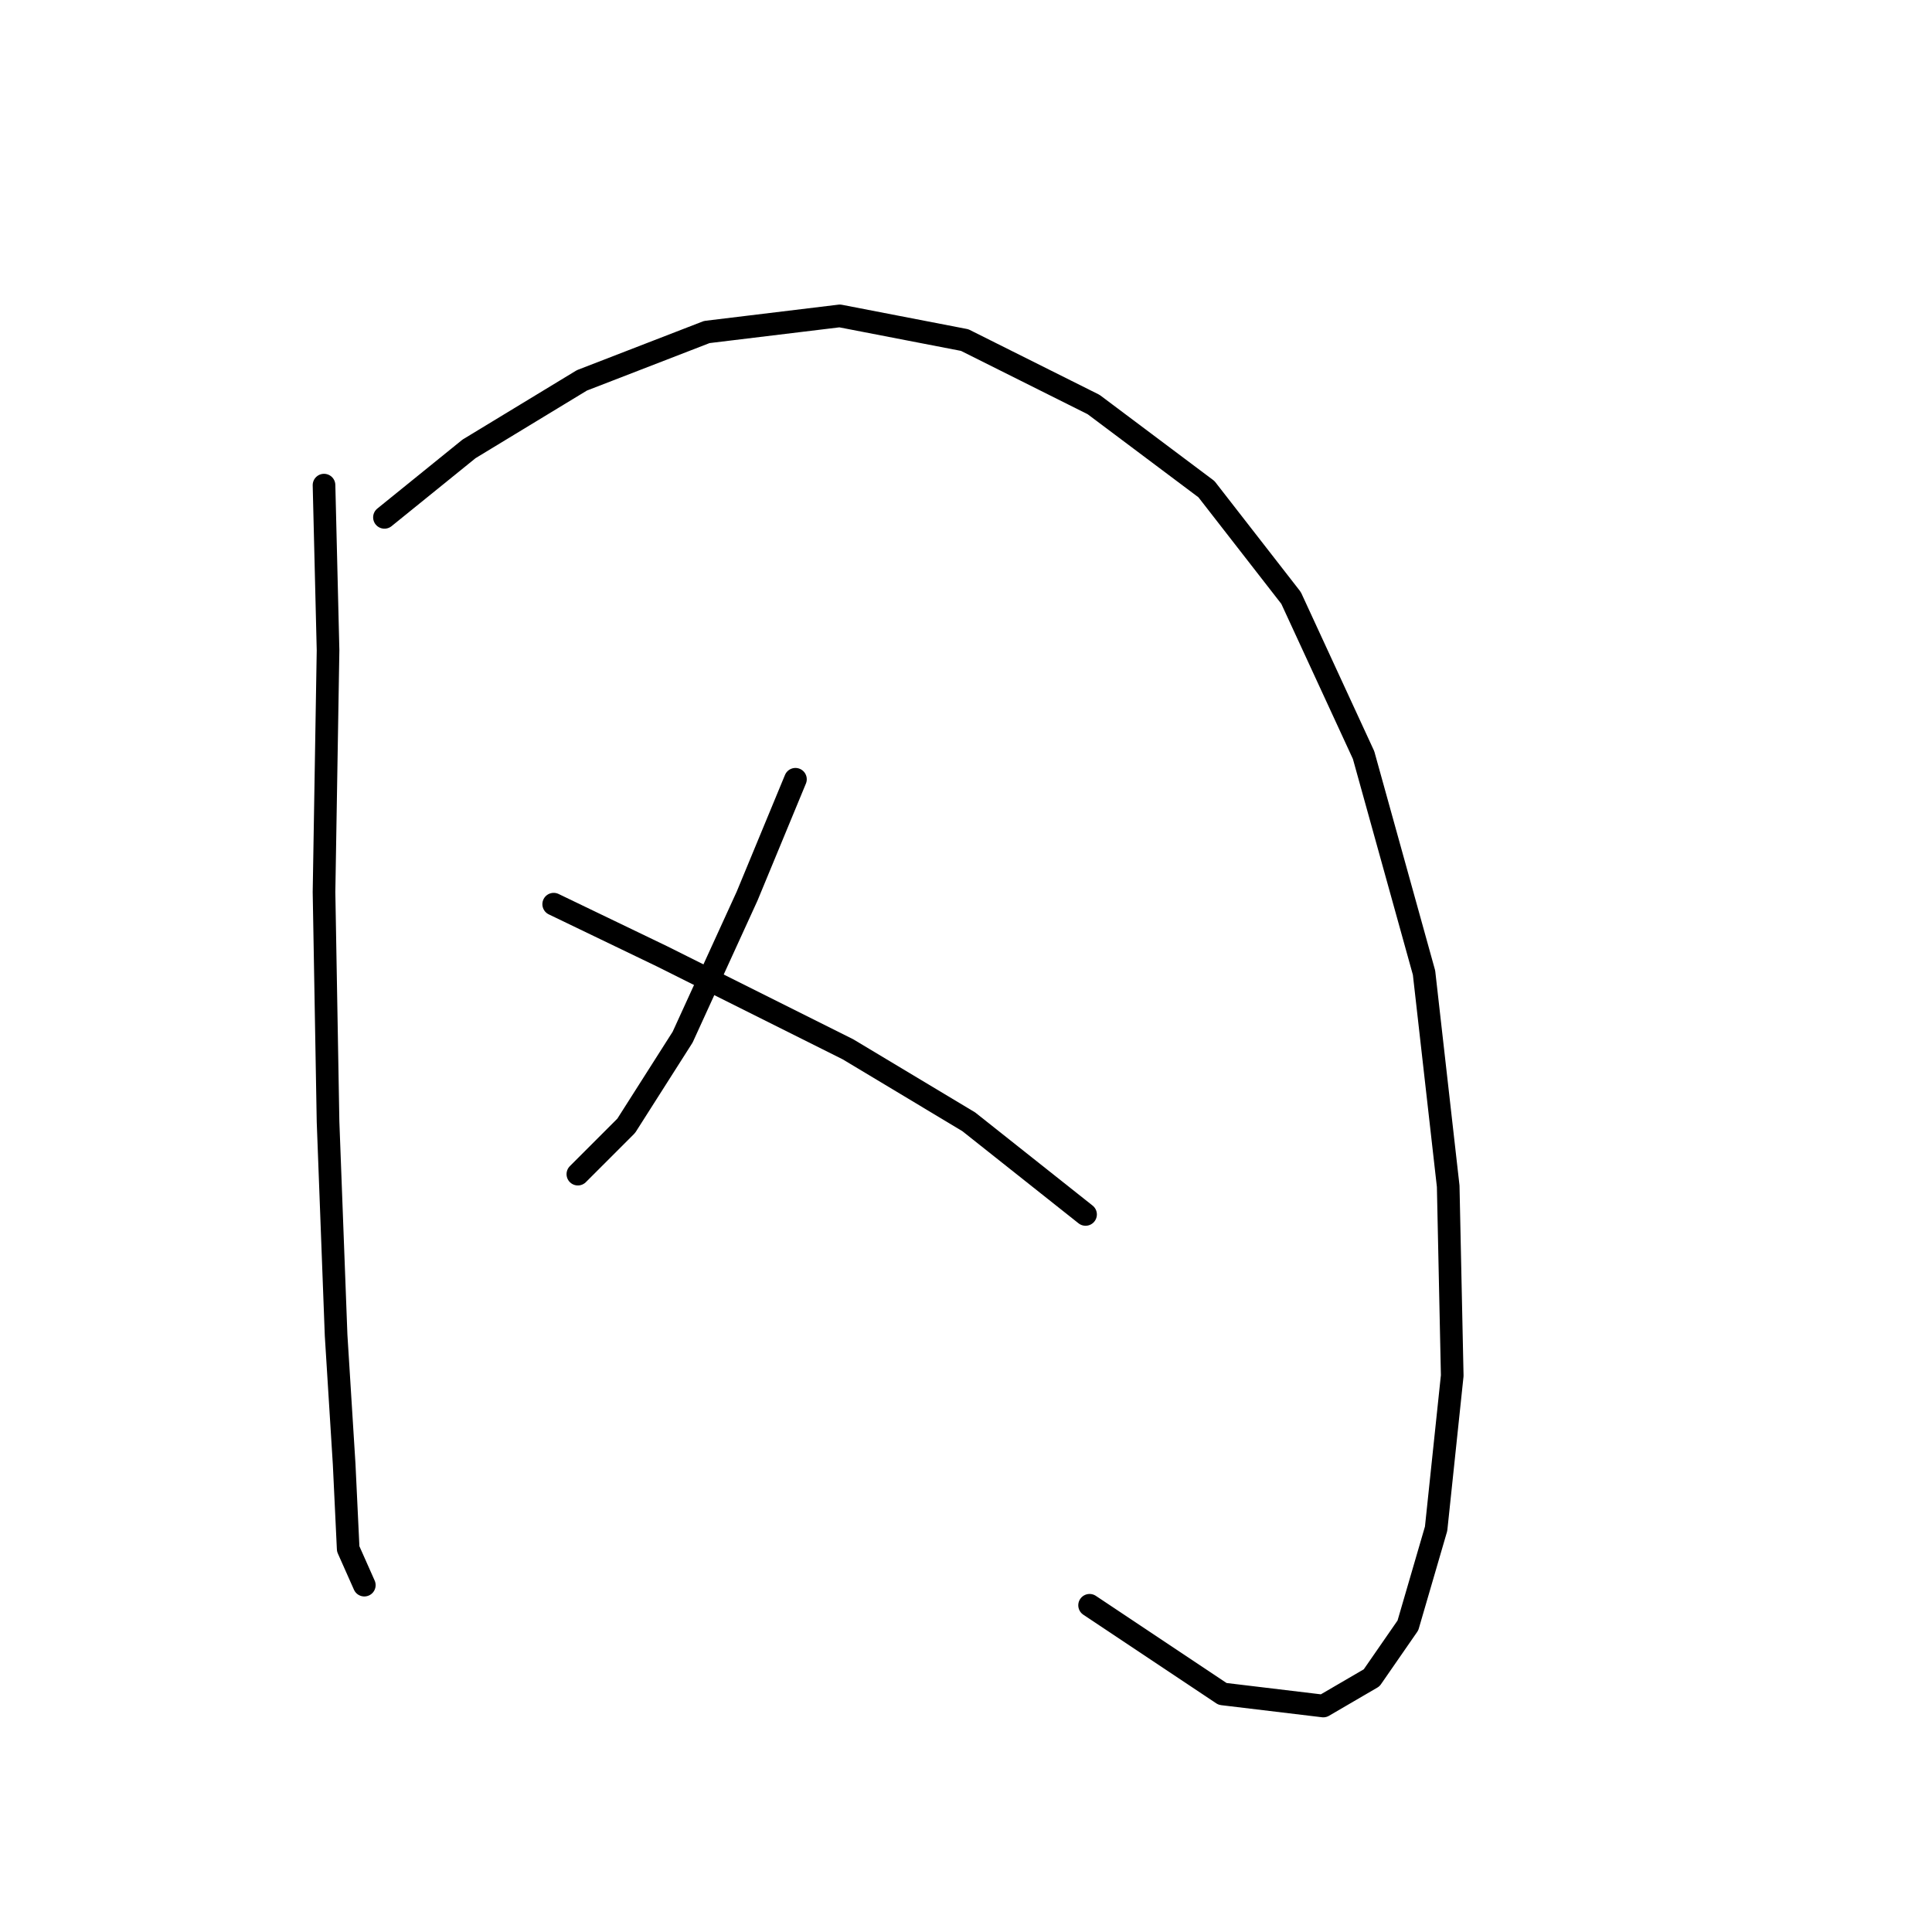 <?xml version="1.0" standalone="no"?>
    <svg width="256" height="256" xmlns="http://www.w3.org/2000/svg" version="1.1">
    <polyline stroke="black" stroke-width="3" stroke-linecap="round" fill="transparent" stroke-linejoin="round" points="42.934 64.282 43.468 86.172 42.934 118.207 43.468 148.639 44.536 176.937 45.603 194.022 46.137 205.234 48.273 210.039 48.273 210.039 " />
        <polyline stroke="black" stroke-width="3" stroke-linecap="round" fill="transparent" stroke-linejoin="round" points="50.942 68.553 62.154 59.477 77.104 50.4 93.655 43.994 111.274 41.858 127.825 45.061 144.91 53.604 159.86 64.816 171.072 79.231 180.682 100.054 188.691 128.885 191.894 157.182 192.428 182.276 190.292 202.564 186.555 215.378 181.75 222.319 175.343 226.056 161.995 224.454 144.376 212.708 144.376 212.708 " />
        <polyline stroke="black" stroke-width="3" stroke-linecap="round" fill="transparent" stroke-linejoin="round" points="105.401 103.257 98.994 118.741 90.452 137.427 82.977 149.173 76.57 155.58 76.57 155.58 " />
        <polyline stroke="black" stroke-width="3" stroke-linecap="round" fill="transparent" stroke-linejoin="round" points="73.367 119.808 87.782 126.749 112.342 139.029 128.359 148.639 143.842 160.919 143.842 160.919 " />
        </svg>